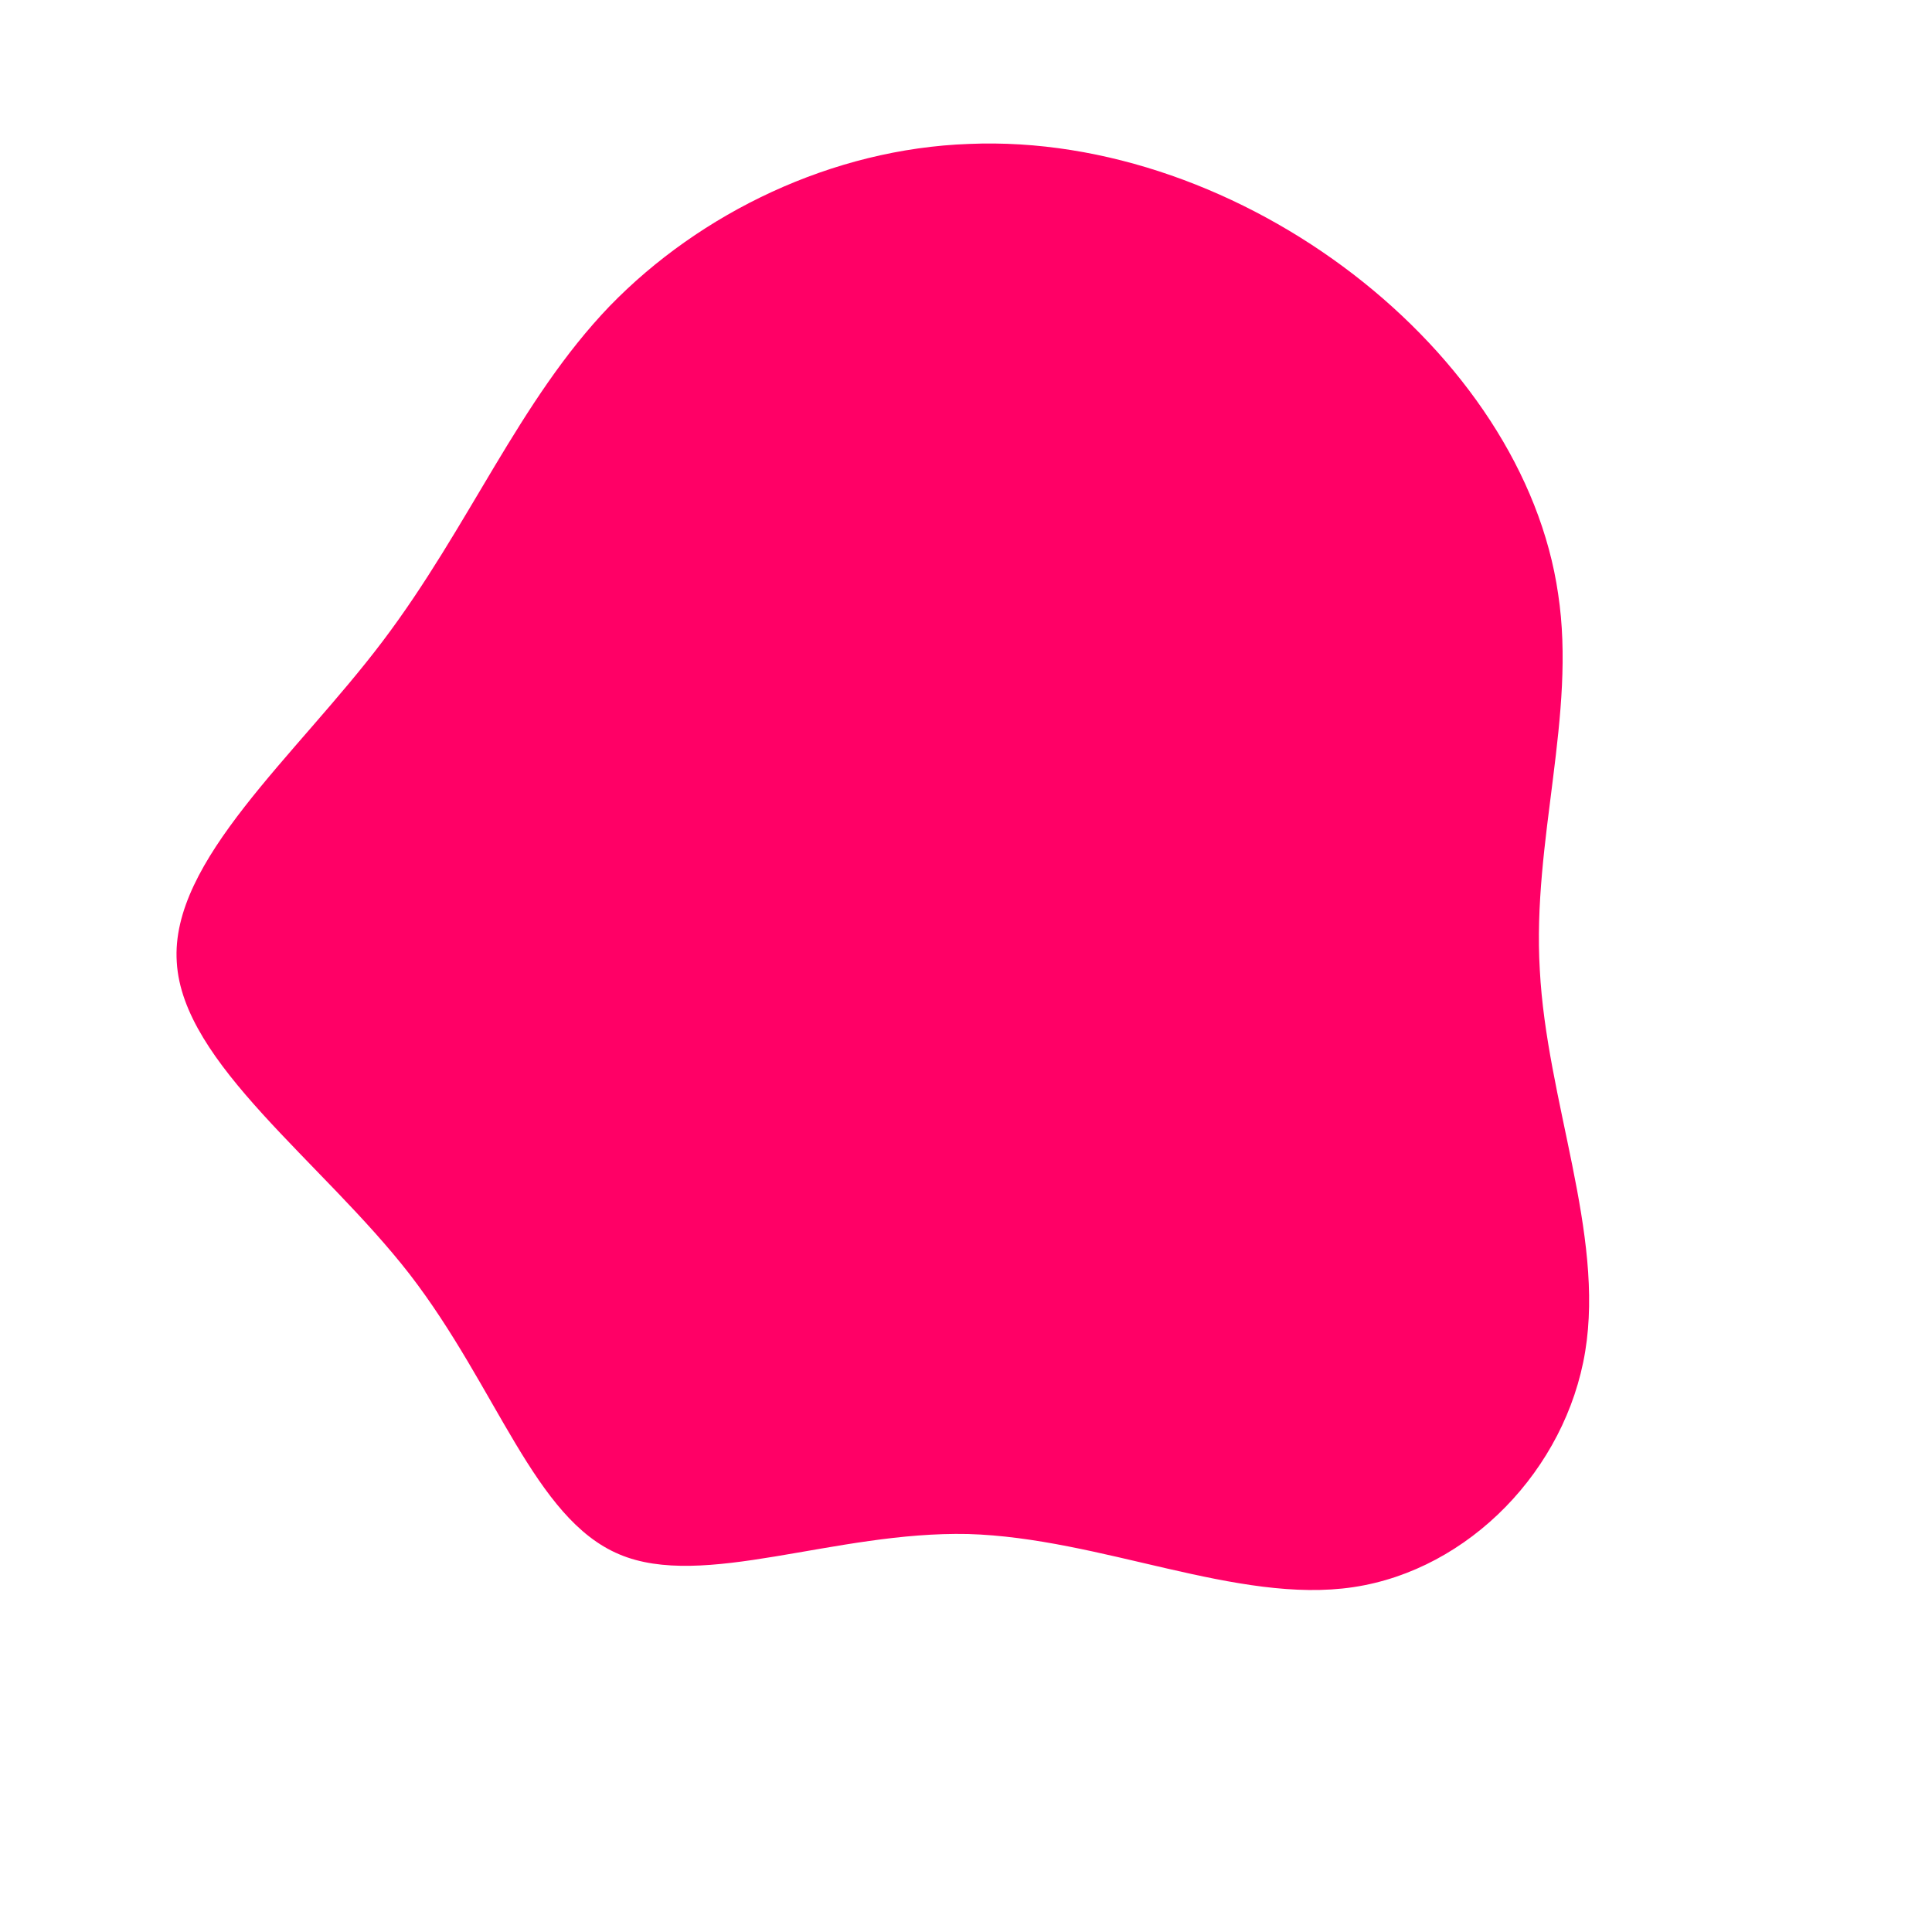 <?xml version="1.0" standalone="no"?>
<svg viewBox="0 0 200 200" xmlns="http://www.w3.org/2000/svg">
  <path fill="#FF0066" d="M40.1,-71.6C51.4,-62.9,59.5,-51,61.3,-38.5C63.2,-26,58.6,-13,59.4,0.4C60.1,13.9,66.1,27.7,64.1,39.9C62.1,52.1,52.1,62.5,40.1,64.3C28.1,66.1,14,59.2,0.2,58.8C-13.6,58.5,-27.2,64.6,-35.9,60.9C-44.7,57.2,-48.5,43.7,-57.6,31.9C-66.7,20.2,-81.1,10.1,-81.7,-0.4C-82.4,-10.9,-69.4,-21.7,-60.4,-33.6C-51.4,-45.5,-46.3,-58.5,-36.9,-68.3C-27.5,-78,-13.8,-84.6,0.3,-85.1C14.4,-85.7,28.8,-80.3,40.1,-71.6Z" transform="translate(100 100)" />
</svg>
